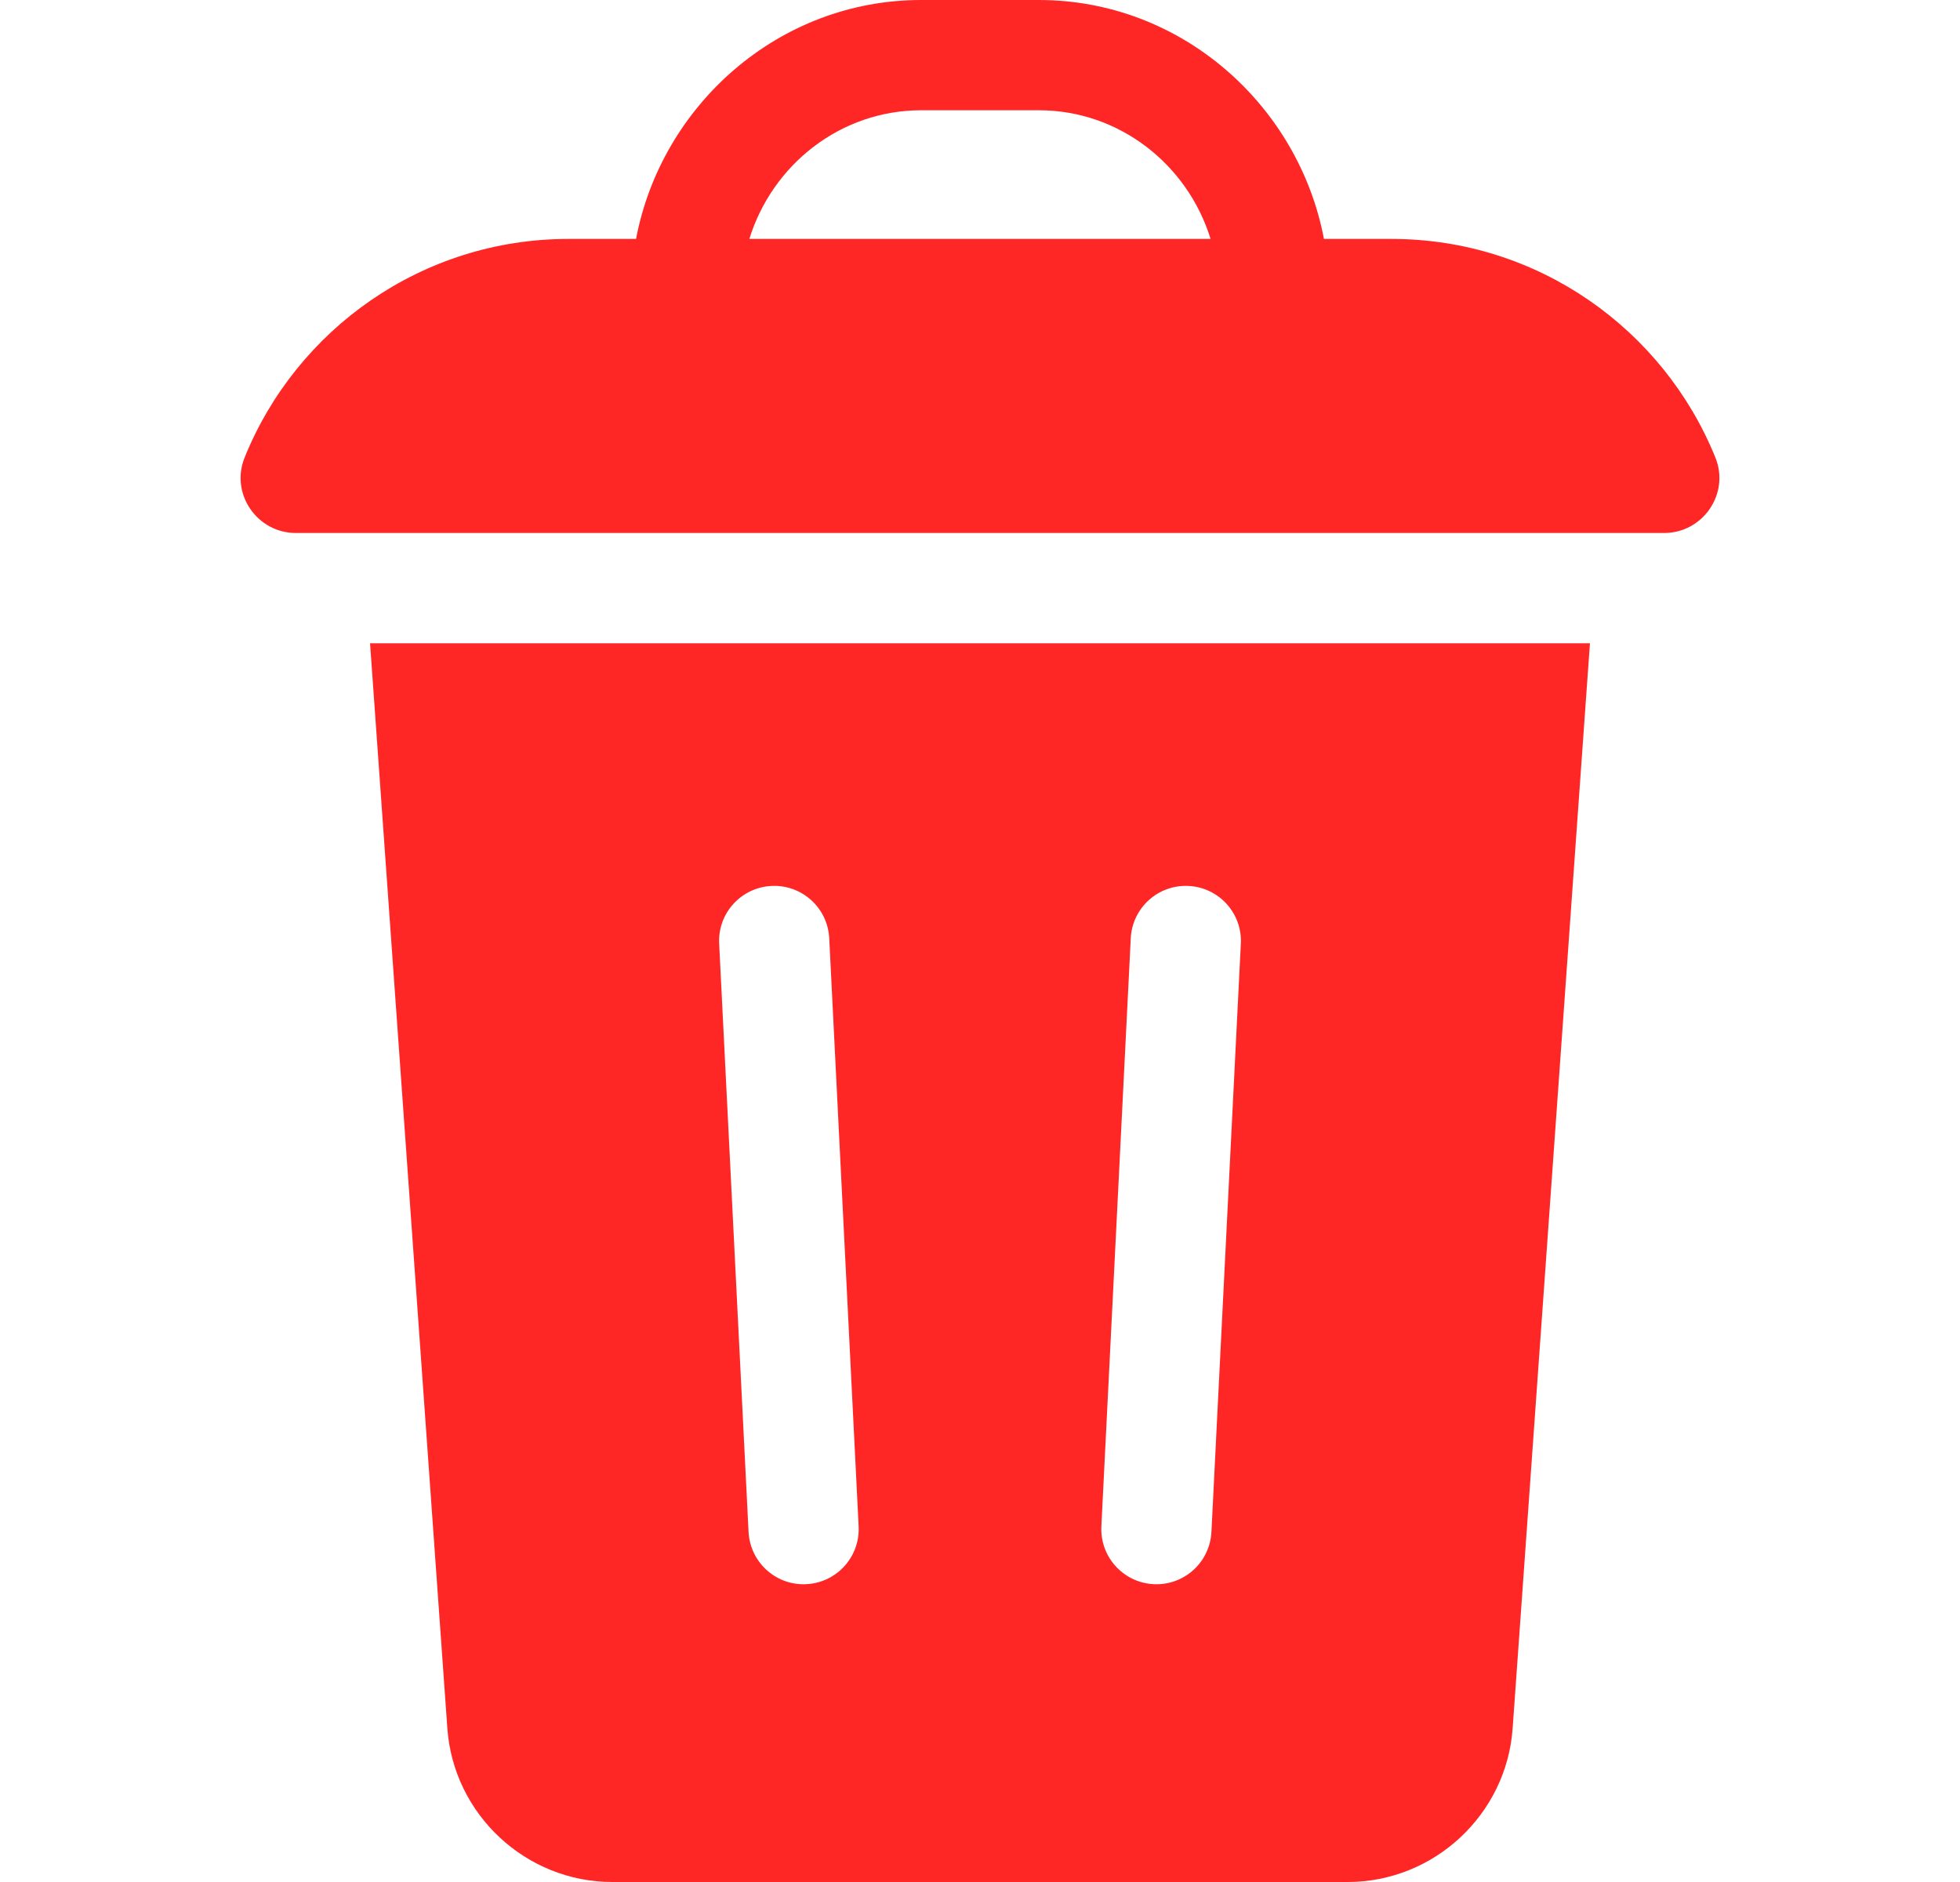 <svg width="25" height="24" viewBox="0 0 25 24" fill="none" xmlns="http://www.w3.org/2000/svg">
<path d="M21.226 6.797C21.722 6.797 22.066 6.295 21.88 5.835C21.219 4.202 19.617 3.047 17.75 3.047H16.887C16.565 1.347 15.074 0 13.25 0H11.75C9.927 0 8.435 1.346 8.113 3.047H7.25C5.382 3.047 3.78 4.202 3.12 5.835C2.934 6.295 3.278 6.797 3.774 6.797H21.226ZM11.75 1.406H13.25C14.276 1.406 15.148 2.097 15.441 3.047H9.558C9.852 2.097 10.723 1.406 11.75 1.406Z" fill="#FF2626"/>
<path d="M5.706 22.04C5.784 23.139 6.708 24 7.81 24H17.19C18.292 24 19.216 23.139 19.294 22.04L20.28 8.203H4.72L5.706 22.04ZM14.423 11.965C14.442 11.577 14.773 11.278 15.16 11.298C15.548 11.317 15.847 11.647 15.827 12.035L15.452 19.535C15.433 19.911 15.123 20.203 14.751 20.203C14.346 20.203 14.028 19.864 14.048 19.465L14.423 11.965ZM9.84 11.298C10.227 11.278 10.558 11.577 10.577 11.965L10.952 19.465C10.972 19.865 10.654 20.203 10.249 20.203C9.877 20.203 9.567 19.911 9.548 19.535L9.173 12.035C9.153 11.647 9.452 11.317 9.84 11.298Z" fill="#FF2626"/>
</svg>

